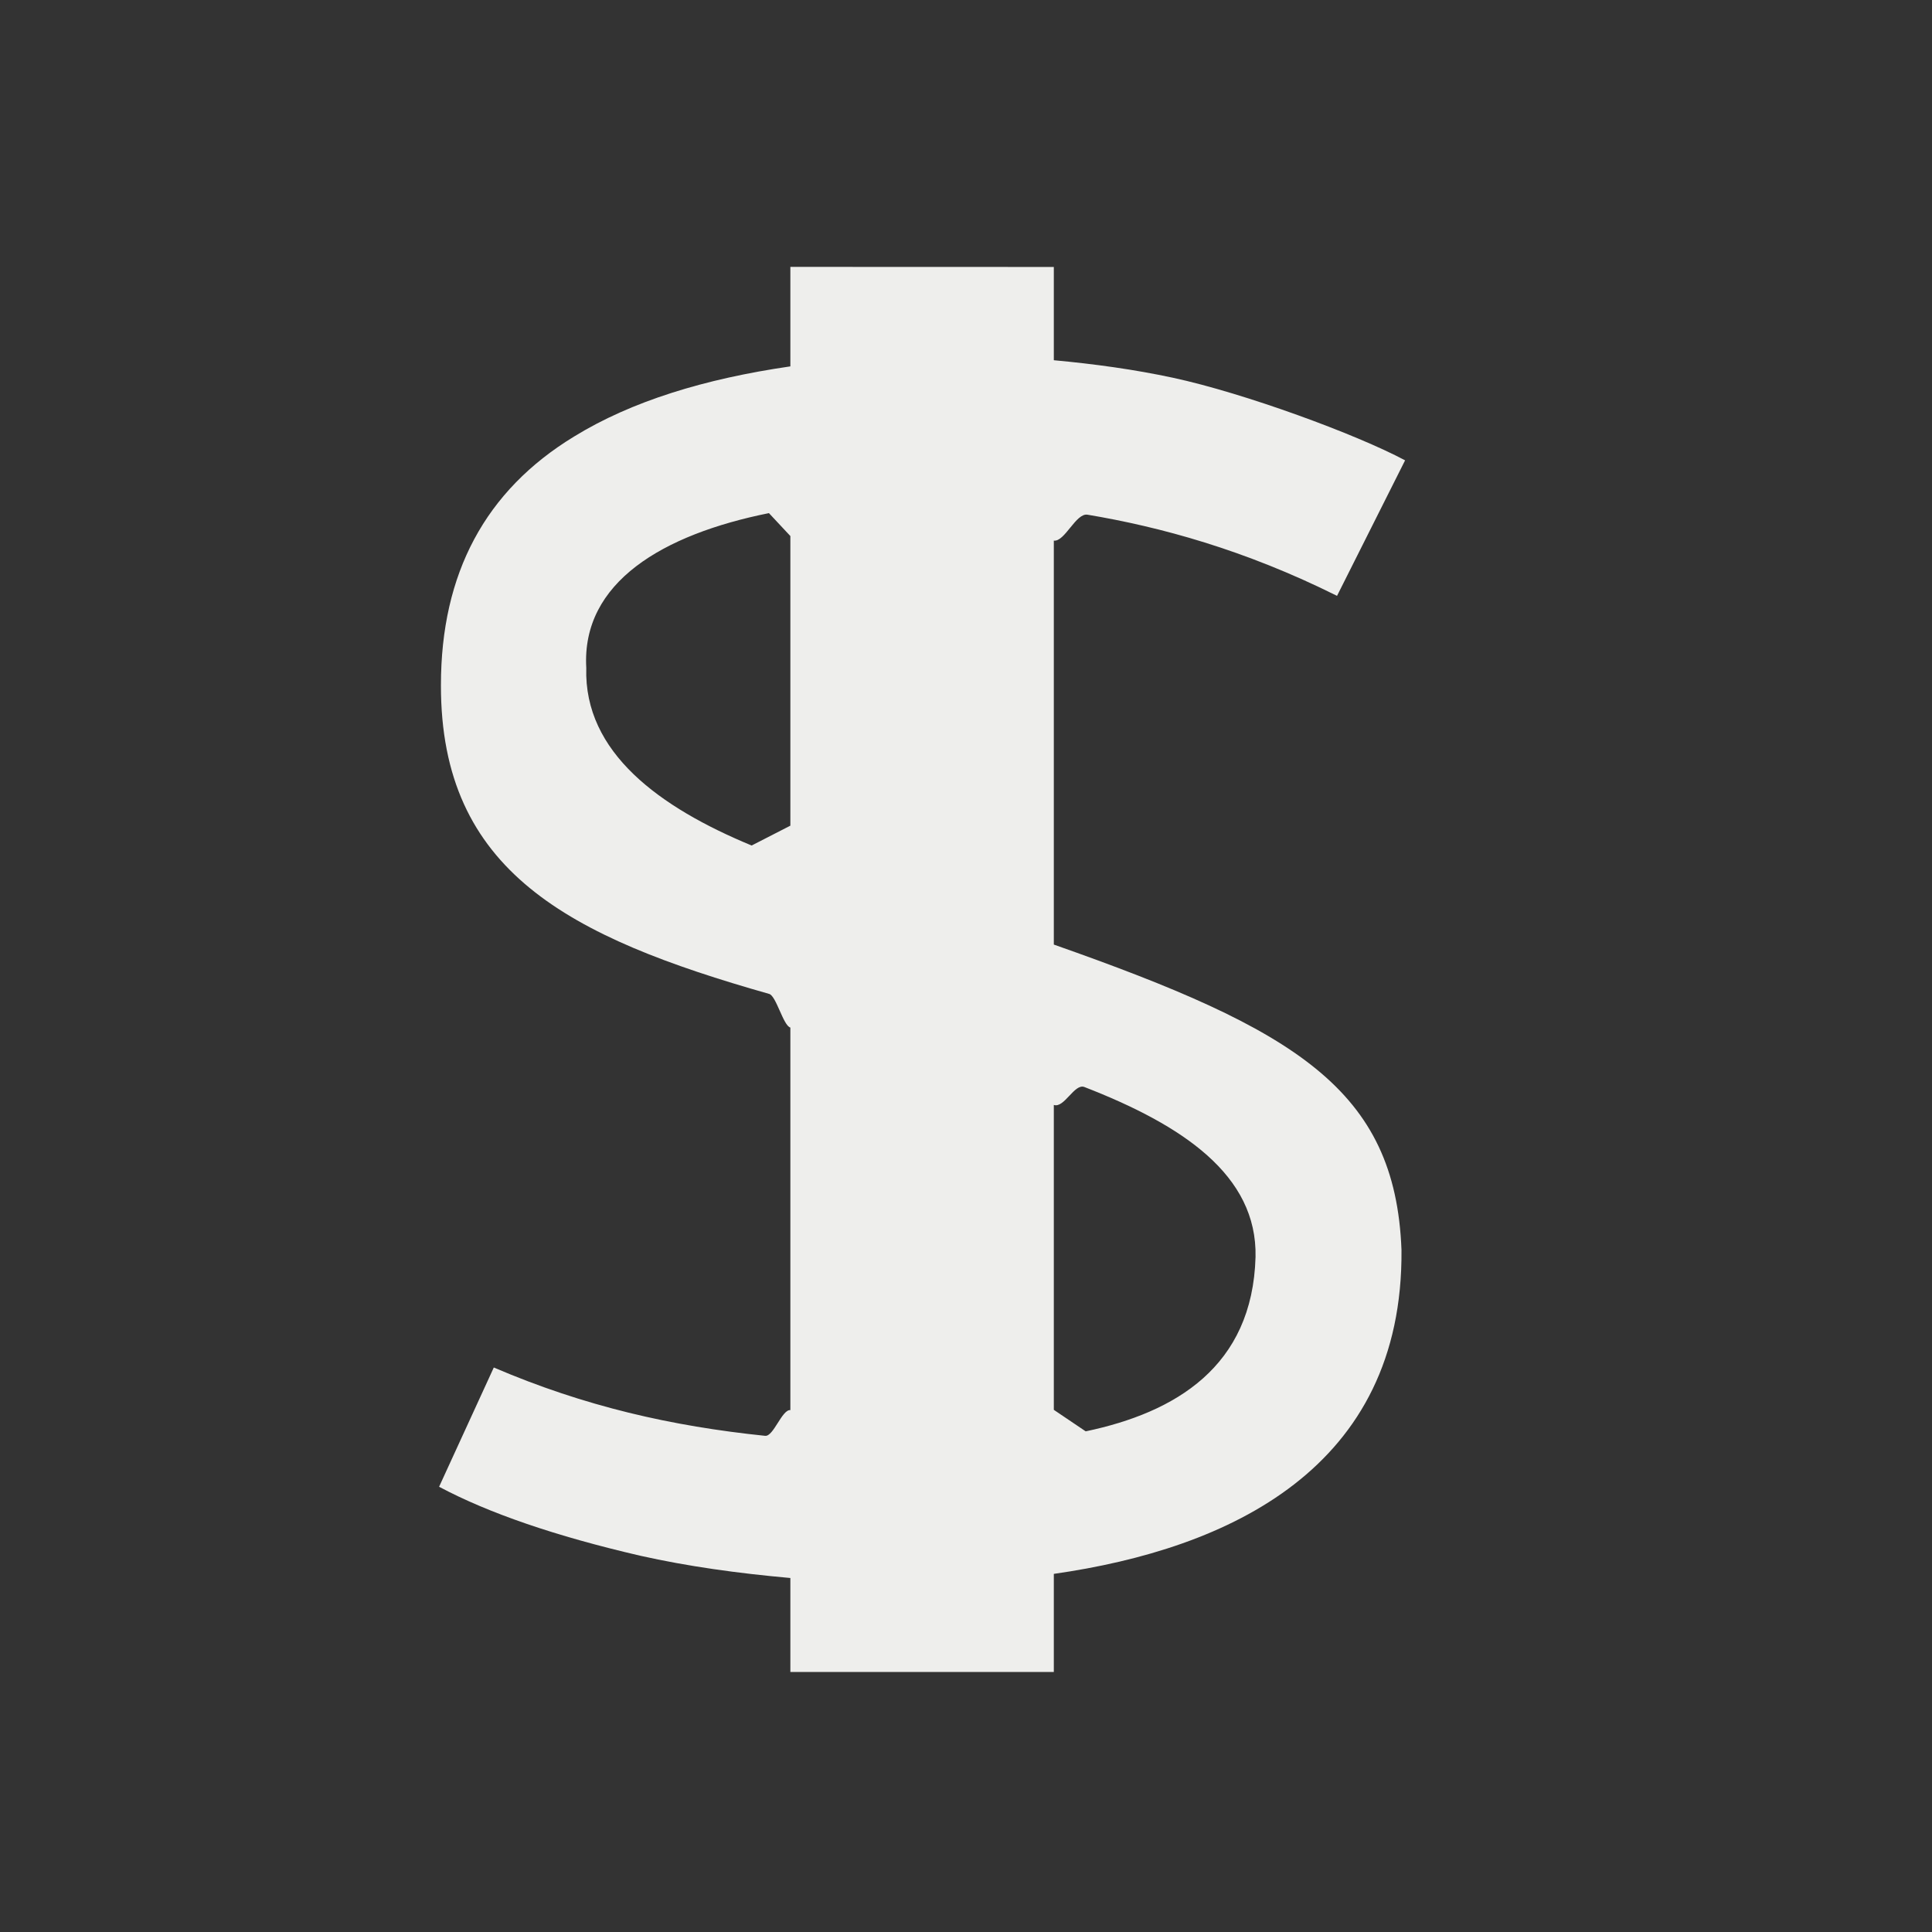 <?xml version="1.0" encoding="UTF-8" standalone="no"?>
<svg
   width="22"
   height="22"
   viewBox="0 0 22 22"
   version="1.1"
   id="svg7"
   sodipodi:docname="taxes-finances.svg"
   inkscape:version="1.1.2 (0a00cf5339, 2022-02-04)"
   xmlns:inkscape="http://www.inkscape.org/namespaces/inkscape"
   xmlns:sodipodi="http://sodipodi.sourceforge.net/DTD/sodipodi-0.dtd"
   xmlns="http://www.w3.org/2000/svg"
   xmlns:svg="http://www.w3.org/2000/svg">
  <rect x="0" y="0" width="22" height="22" fill="#333333" stroke="none"/>
  <sodipodi:namedview
     id="namedview9"
     pagecolor="#000000"
     bordercolor="#666666"
     borderopacity="1.0"
     inkscape:pageshadow="2"
     inkscape:pageopacity="0"
     inkscape:pagecheckerboard="0"
     showgrid="false"
     inkscape:zoom="34.272727"
     inkscape:cx="10.985411"
     inkscape:cy="11"
     inkscape:window-width="525"
     inkscape:window-height="904"
     inkscape:window-x="515"
     inkscape:window-y="172"
     inkscape:window-maximized="1"
     inkscape:current-layer="svg7" />
  <defs
     id="defs3">
    <style
       id="current-color-scheme"
       type="text/css">
   .ColorScheme-Text { color:#eeeeec; } .ColorScheme-Highlight { color:#367bf0; } .ColorScheme-NeutralText { color:#ffcc44; } .ColorScheme-PositiveText { color:#3db47e; } .ColorScheme-NegativeText { color:#dd4747; }
  </style>
  </defs>
  <path
     style="fill:currentColor"
     class="ColorScheme-Text"
     d="M 6,0.039 V 1.172 c -0.977,0.142 -1.809,0.397 -2.463,0.799 -1.01,0.615 -1.516,1.558 -1.516,2.83 -0.004,2.122 1.455,2.869 3.738,3.517 C 5.839,8.34 5.919,8.679 6,8.701 v 0 4.356 0 C 5.904,13.049 5.808,13.36 5.713,13.35 4.651,13.24 3.662,13.017 2.623,12.572 L 2,13.93 c 0.565,0.301 1.327,0.562 2.289,0.785 C 4.833,14.837 5.4,14.915 6,14.969 v 1.07 h 3 v -1.117 c 1.997,-0.285 3.98,-1.203 3.959,-3.689 C 12.889,9.404 11.756,8.725 9,7.756 v -4.6 0 C 9.124,3.173 9.252,2.838 9.384,2.861 10.208,2.999 11.17,3.259 12.225,3.785 L 13,2.242 C 12.449,1.947 11.169,1.476 10.354,1.301 9.92,1.208 9.467,1.145 9,1.102 v -1.062 z M 5.756,2.843 6,3.104 V 6.402 L 5.559,6.628 c -0.149,-0.053 0.144,0.06 0,0 C 4.515,6.196 3.647,5.57 3.676,4.605 3.62,3.629 4.552,3.085 5.756,2.843 c 0.08,-0.016 -0.082,0.013 0,0 z M 9,9.582 c 0.118,0.041 0.235,-0.248 0.348,-0.204 1.116,0.433 1.97,1.002 1.949,1.936 -0.035,1.25 -0.914,1.771 -1.934,1.985 -0.119,0.025 0.122,-0.017 0,0 L 9,13.054 Z"
     transform="translate(3,3)"
     id="path5"
     sodipodi:nodetypes="ccccsccccscccccccccccsccccccccccscsccscsccc" />
</svg>
